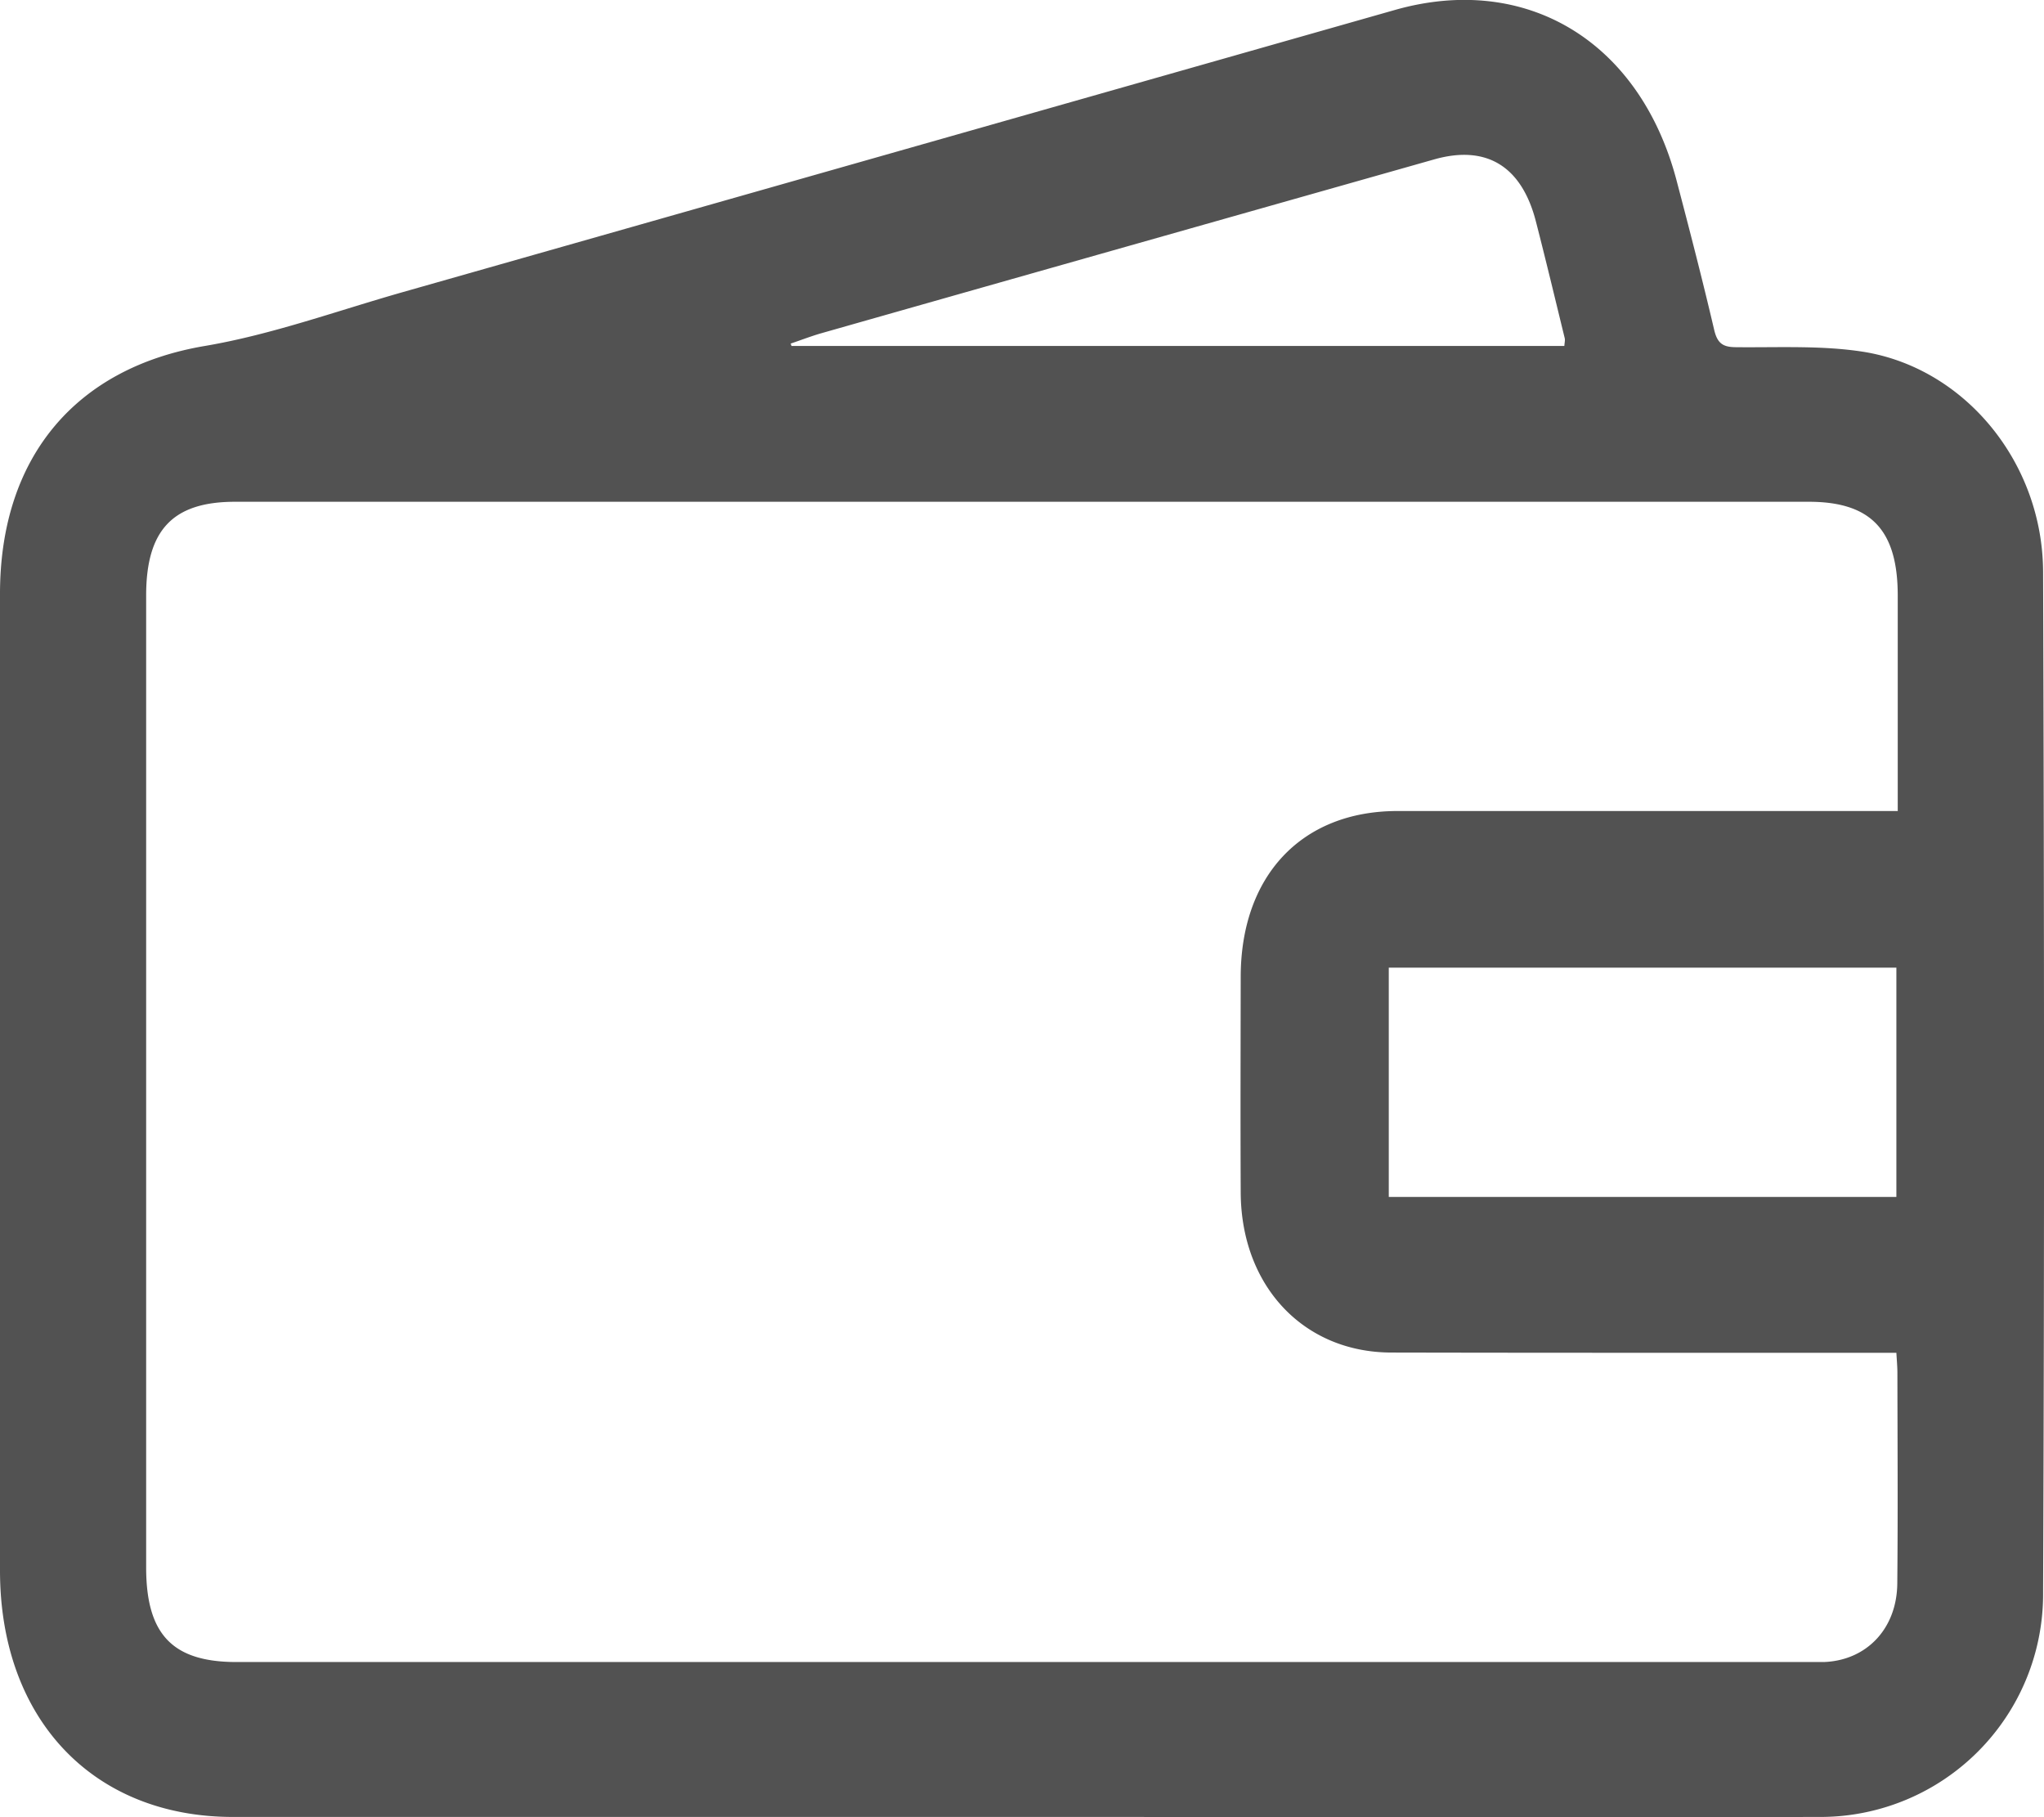 <svg height="16" viewBox="0 0 18 16" width="18" xmlns="http://www.w3.org/2000/svg"><path d="m13.776 3.046c.002-.029.008-.051.003-.07-.084-.343-.166-.687-.254-1.028-.126-.487-.437-.675-.897-.544-1.8.51-3.602 1.02-5.402 1.532-.089.026-.176.06-.263.089l.007.021zm2.924 5.474h-4.47v2.019h4.47zm.012-1.377v-1.899c0-.577-.236-.826-.783-.826h-13.859c-.548 0-.783.248-.783.826v8.556c0 .591.232.834.796.834h13.977c.376-.013.644-.292.648-.691.006-.618.002-1.235.001-1.852 0-.055-.005-.11-.009-.18h-.229c-1.406 0-2.812.001-4.218-.002-.775-.001-1.324-.587-1.327-1.411-.003-.632-.001-1.263 0-1.895 0-.893.538-1.462 1.38-1.462h4.404zm-7.712 8.855h-6.948c-1.235 0-2.052-.864-2.052-2.17v-8.599c0-1.213.677-1.993 1.805-2.183.59-.1 1.165-.31 1.746-.475l8.732-2.483c1.157-.329 2.158.275 2.481 1.5.115.437.228.874.331 1.314.028.122.078.154.19.155.375.004.754-.017 1.121.04.897.142 1.583.976 1.586 1.939.01 2.994.012 5.988 0 8.982a1.962 1.962 0 0 1 -1.964 1.98c-2.343.003-4.686 0-7.028 0" fill="#525252"/></svg>